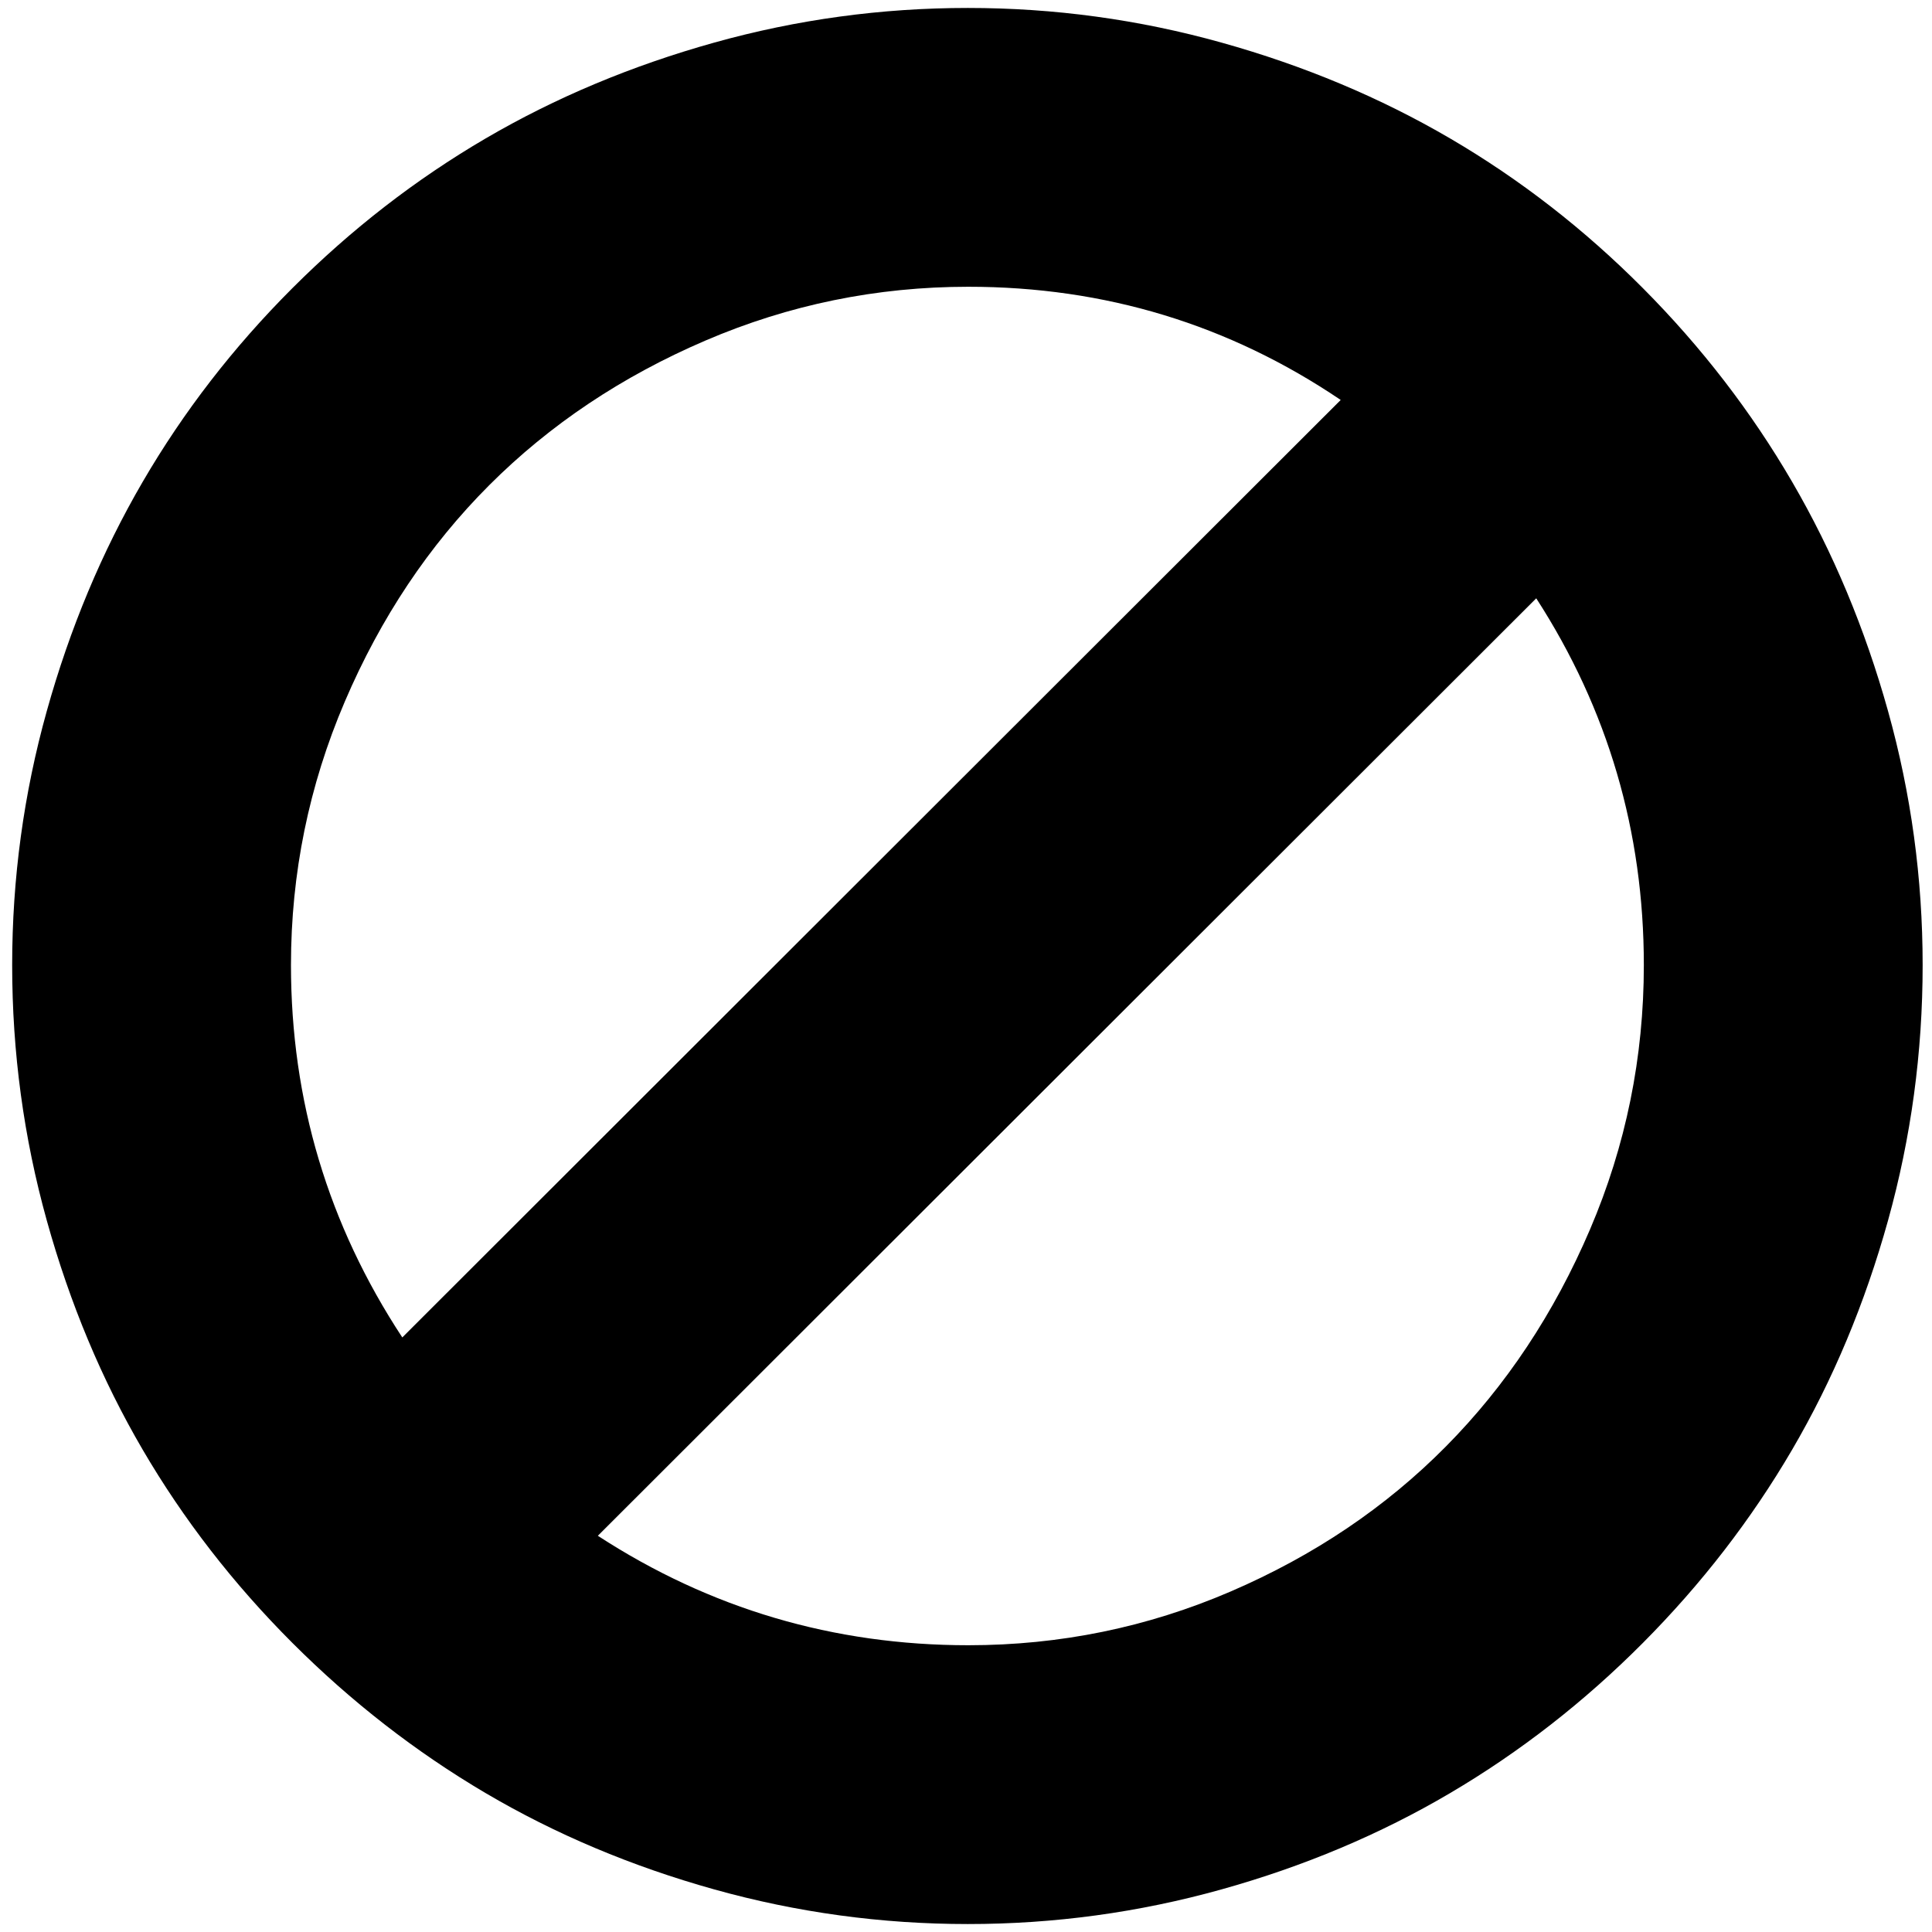 <?xml version="1.0" standalone="no"?>
<!DOCTYPE svg PUBLIC "-//W3C//DTD SVG 1.1//EN" "http://www.w3.org/Graphics/SVG/1.1/DTD/svg11.dtd" >
<svg xmlns="http://www.w3.org/2000/svg" xmlns:xlink="http://www.w3.org/1999/xlink" version="1.1" width="2048" height="2048" viewBox="-10 0 2065 2048">
   <path fill="currentColor"
d="M1747 1023q0 -214 -115 -392l-1003 1002q180 117 396 117q147 0 280.5 -57.5t230 -155t154 -232t57.5 -282.5zM420 1421l1003 -1002q-179 -121 -398 -121q-147 0 -281 57.5t-231 154.5t-154.5 231.5t-57.5 281.5q0 217 119 398zM2045 1023q0 140 -37 273t-102.5 245
t-159.5 206.5t-206 160.5t-244.5 103t-271 37t-271 -37t-244.5 -103t-206.5 -160.5t-160 -206.5t-102.5 -245t-37 -273q0 -139 37 -271.5t102.5 -245t160 -207t206.5 -160t244.5 -102.5t271 -37t271 37t244.5 102.5t206 160t159.5 207t102.5 245t37 271.5z" />
</svg>
